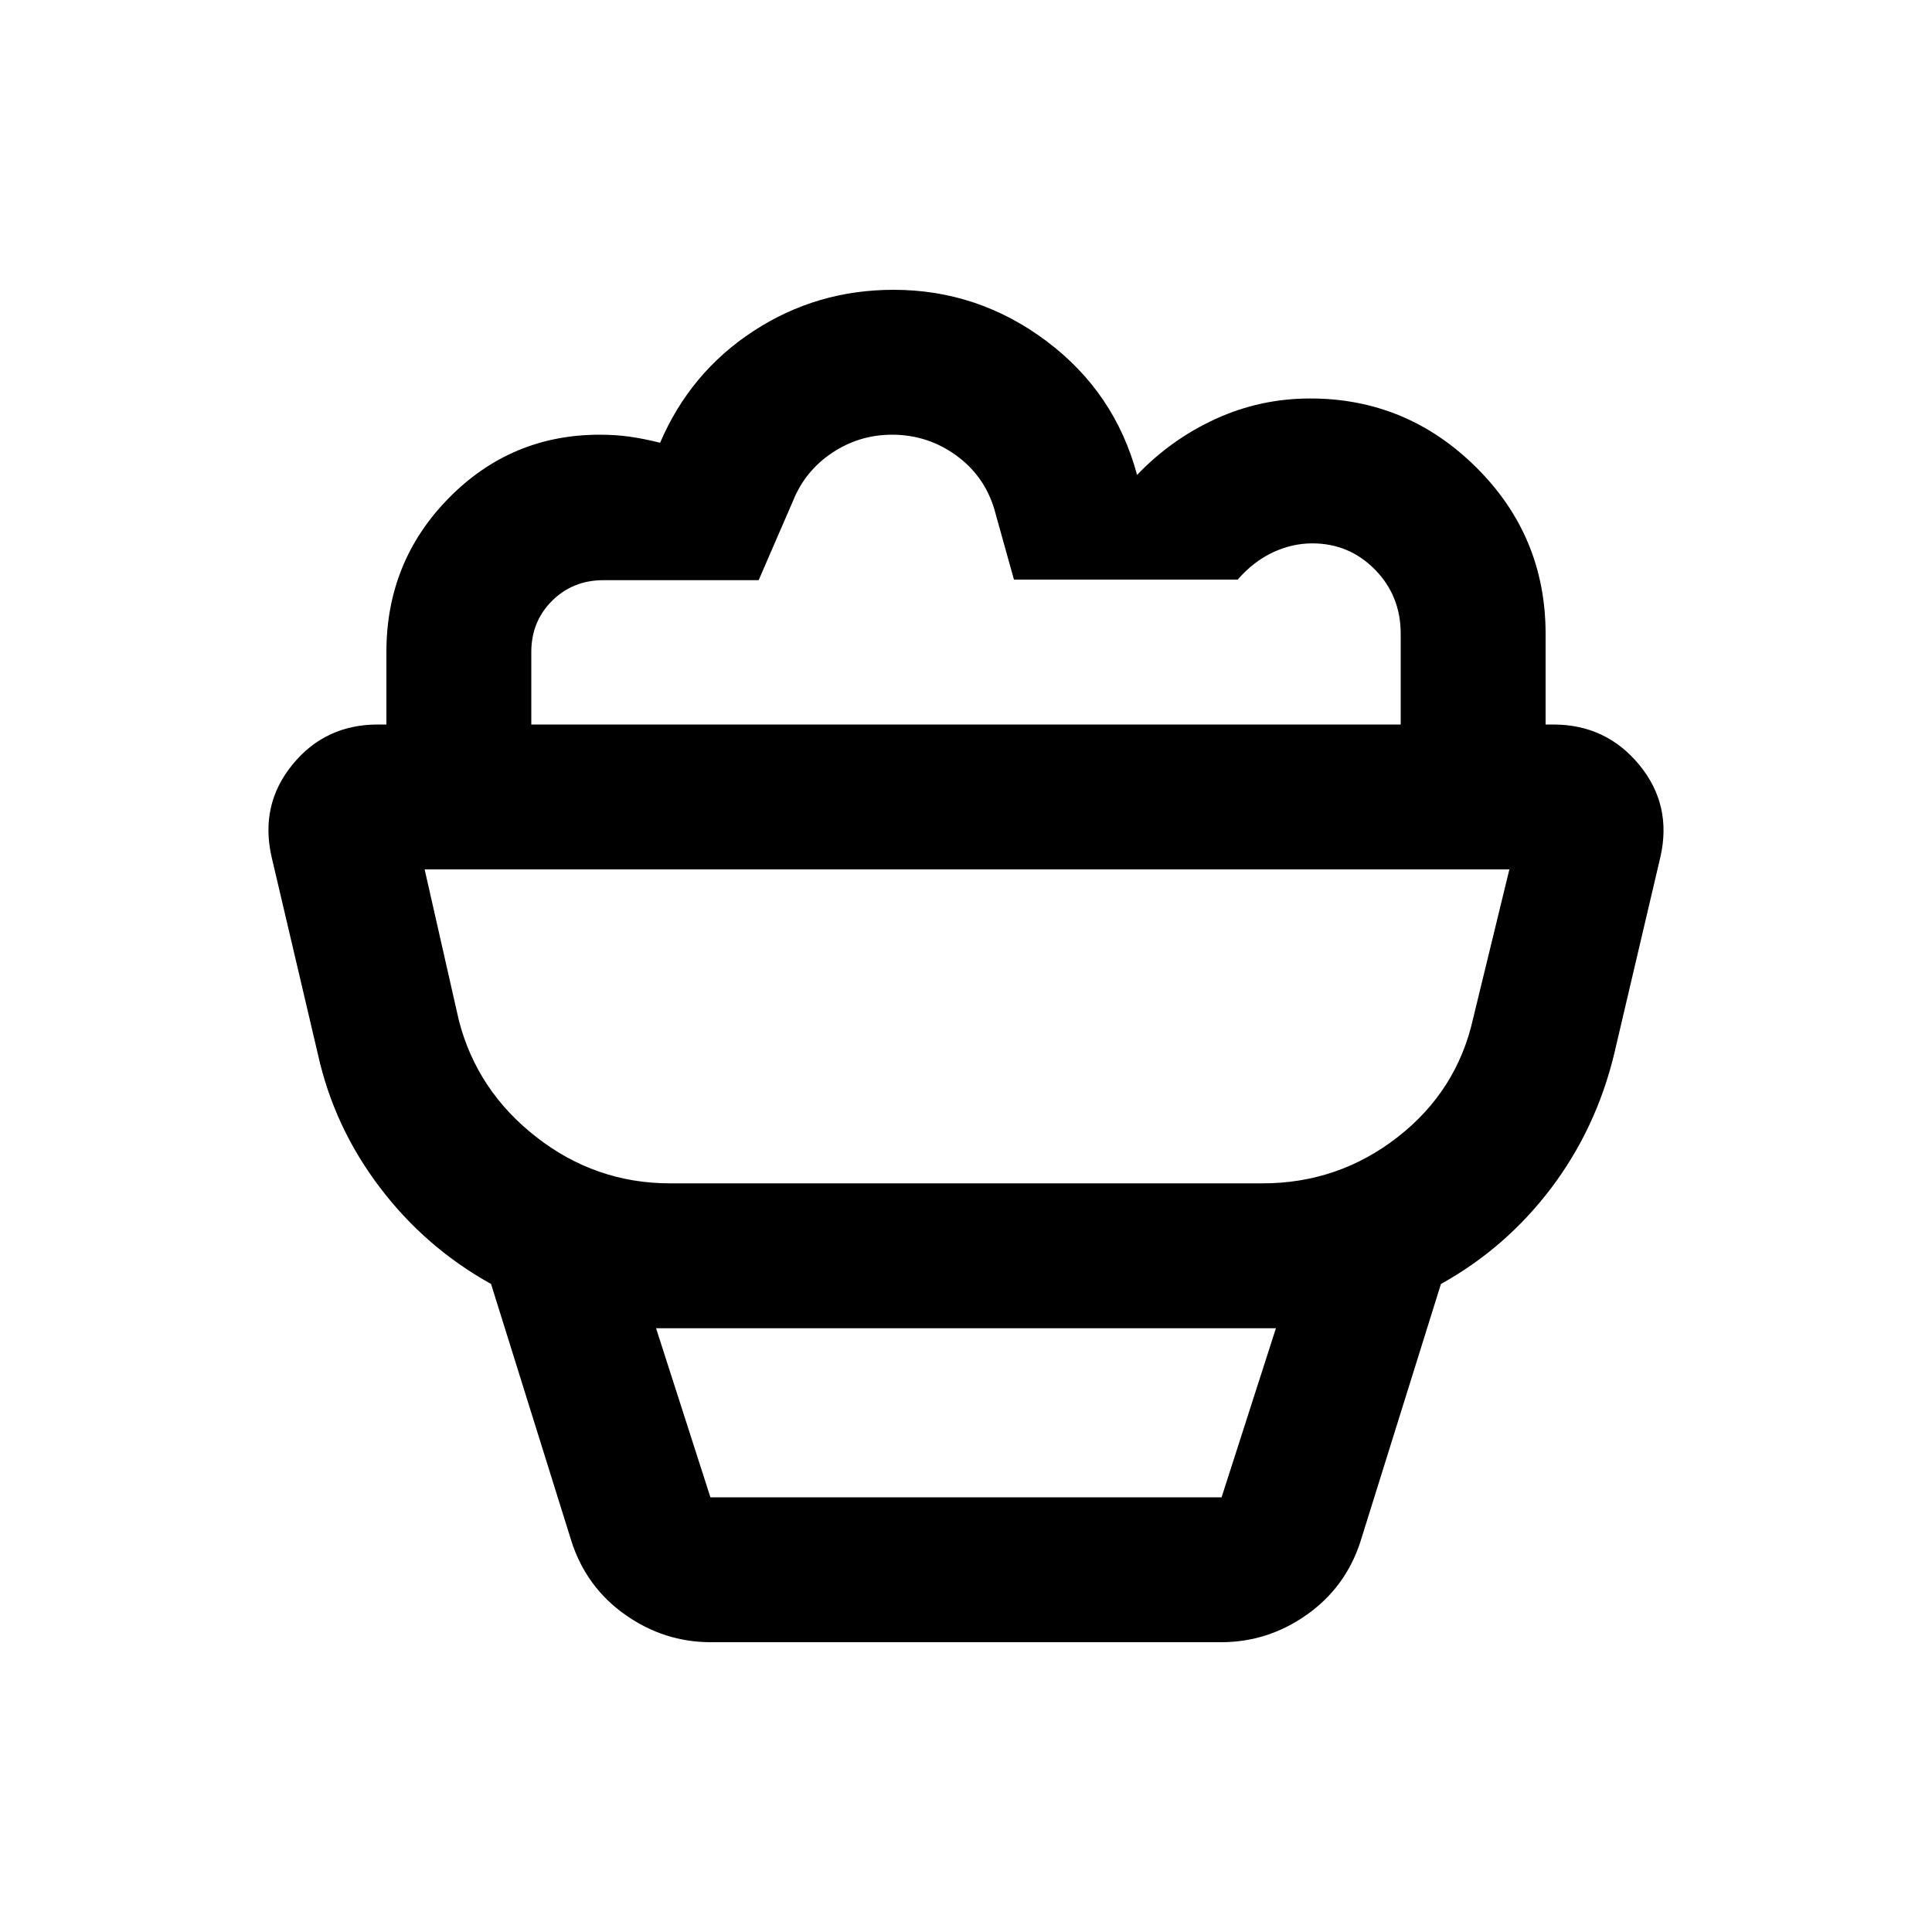 <svg xmlns="http://www.w3.org/2000/svg" height="20" viewBox="0 -960 960 960" width="20"><path d="M353.21-144q-23.21 0-42.53-13.64Q291.36-171.27 284-194l-40-128q-32.65-18.14-55.33-48.07Q166-400 158-436l-23-98q-6-26 10.27-46 16.28-20 42.49-20h584.02q26.22 0 42.72 20t10.5 46l-23 98q-9 37-31.38 66.55Q748.23-339.91 716-322l-40 128q-7.36 22.73-26.68 36.36Q630-144 606.79-144H353.21Zm-.21-72h254l27-84H326l27 84Zm-20-156h294.31q37.69 0 67.19-23t37.5-59l18-74H211l17 75q9 35 38.5 58t66.5 23Zm435-228h-72v-45.07Q696-664 683.19-677q-12.82-13-31.12-13-10.07 0-19.65 4.5Q622.84-681 615-672H503.83l-9.04-32.4q-4.52-18-18.98-28.8T443.27-744q-16.27 0-29.77 9T394-711l-17.03 39.29h-77.11q-15.24 0-25.55 10.26Q264-651.18 264-636v36h-72v-36q0-45 30.99-76.5T298-744q8 0 15 1t15 3q15-35 46.39-55.5T444-816q42 0 76 25.5t45 66.5q16.86-17.67 39.05-27.84Q626.23-762 651.08-762q47.92 0 82.42 34.2T768-645v45Zm-288 72ZM353-216h254-254Z"/></svg>